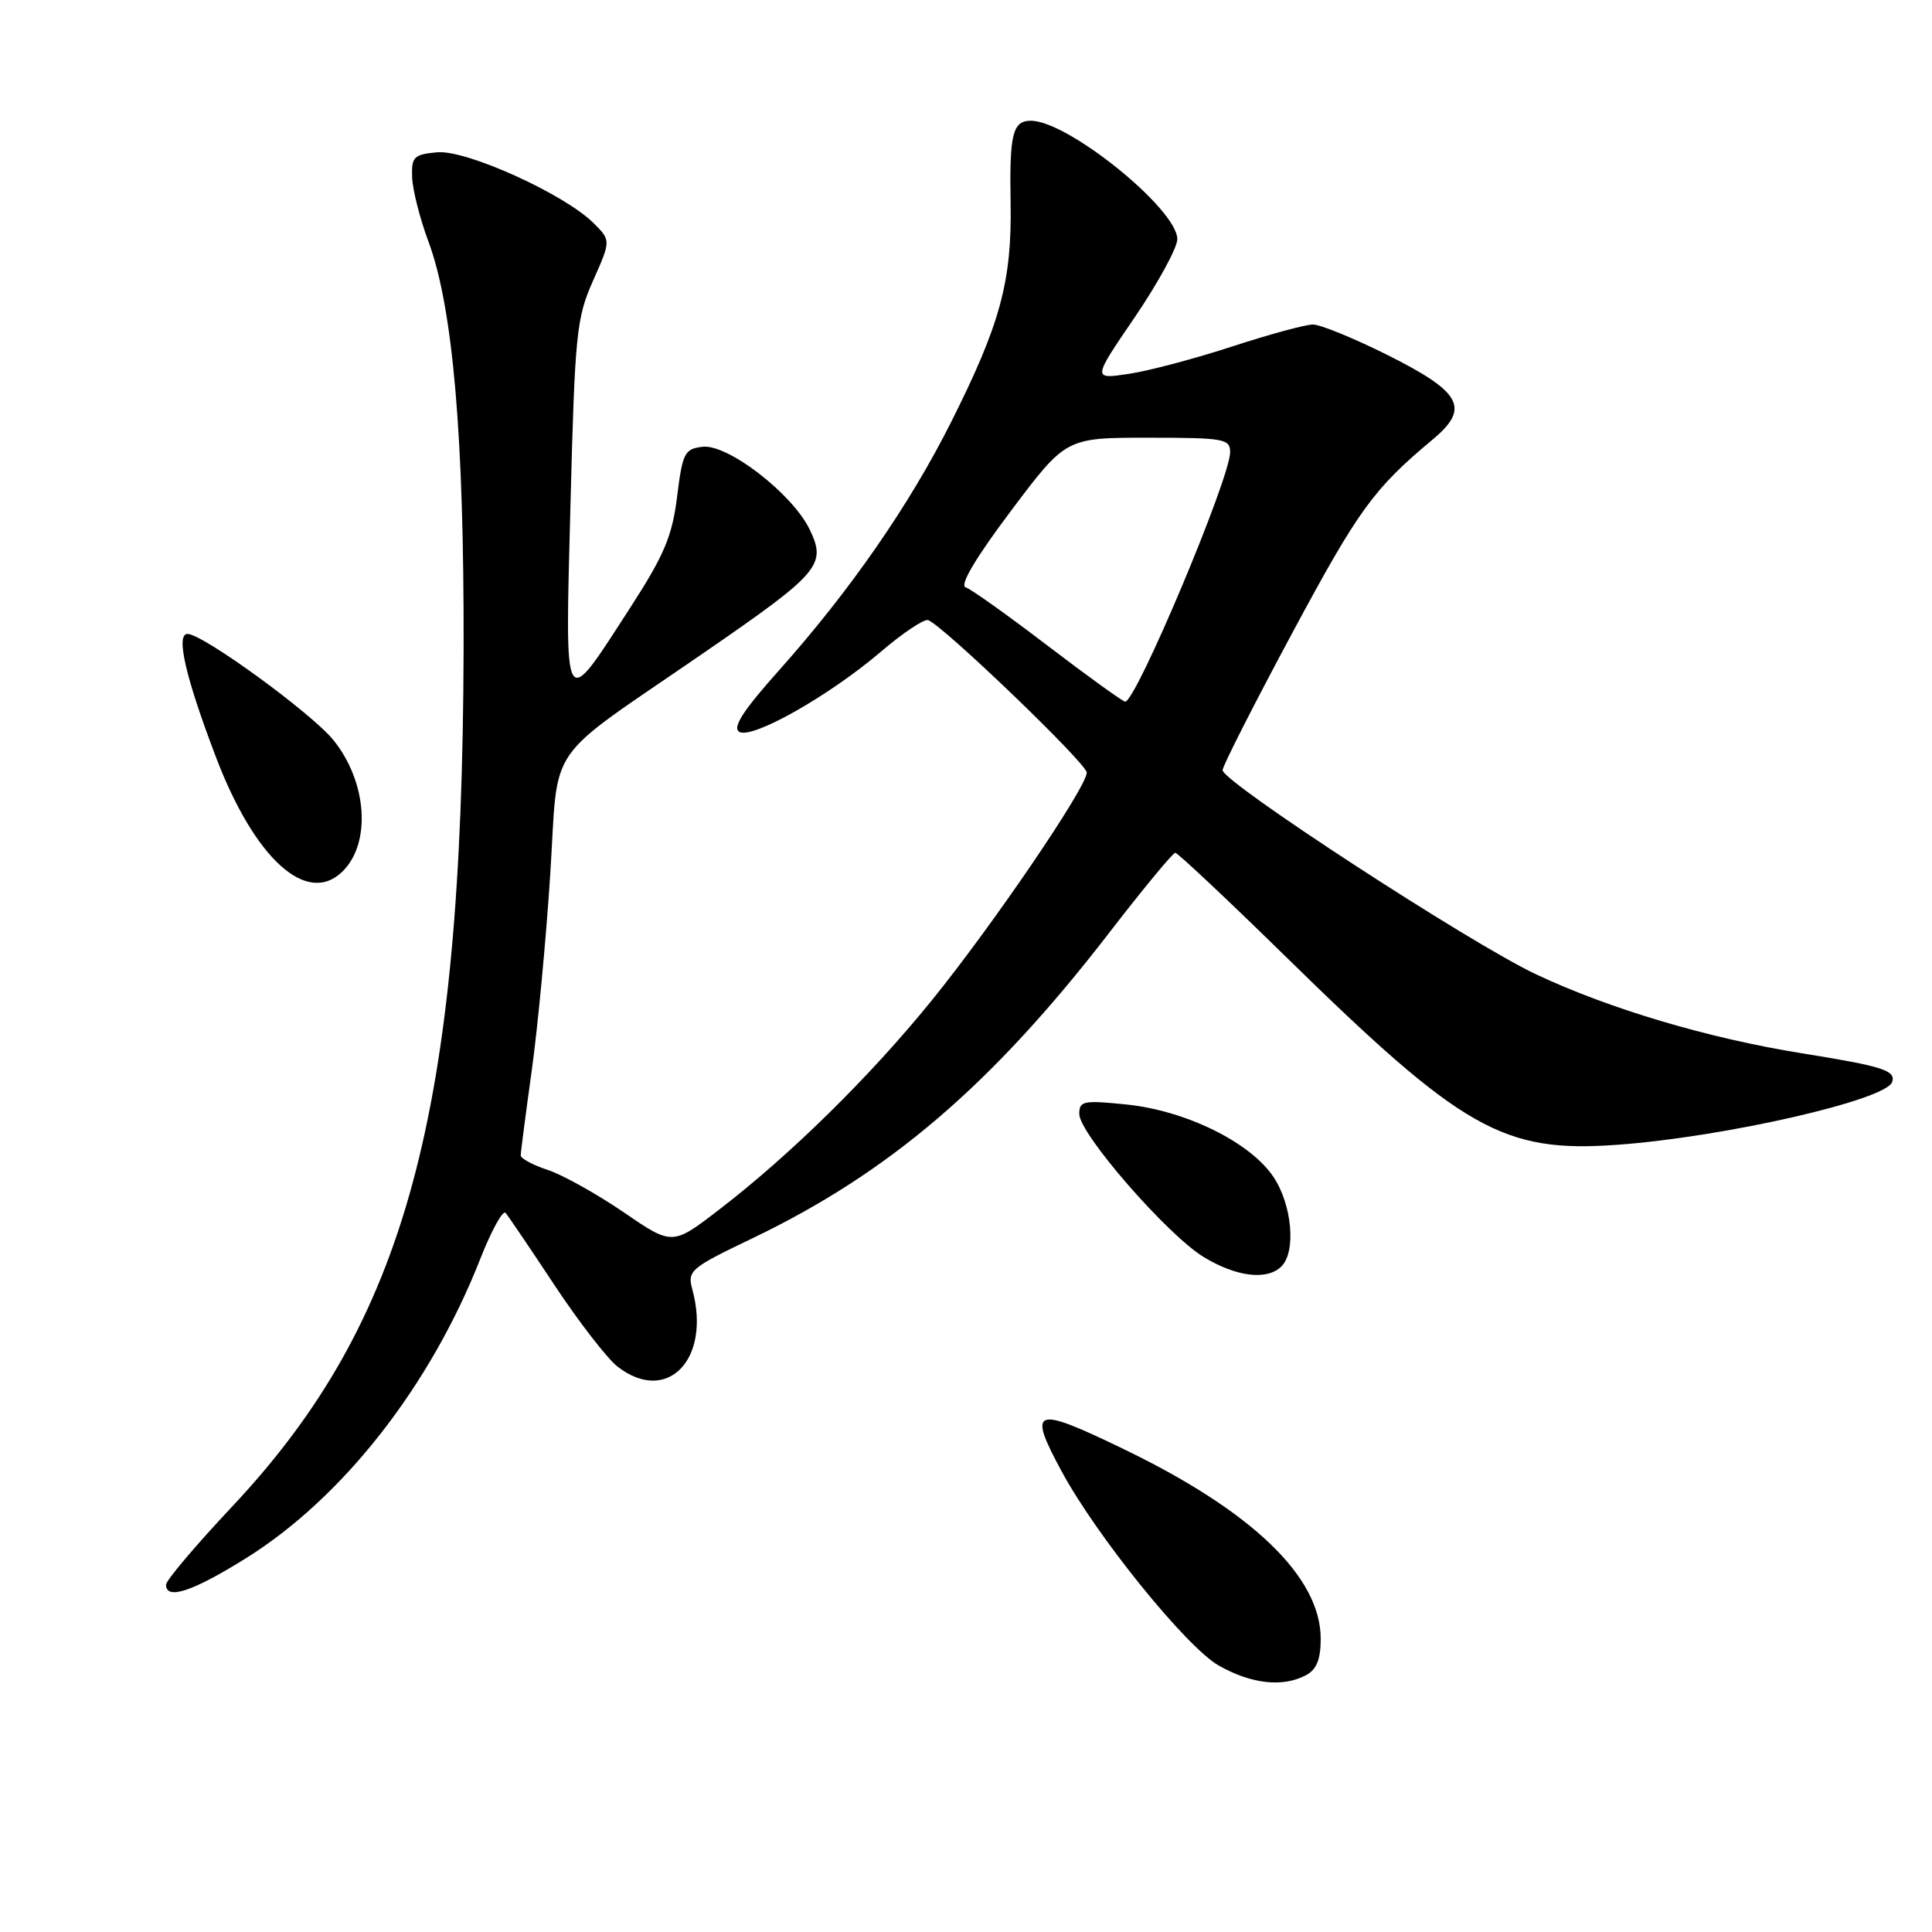 <?xml version="1.0" encoding="UTF-8" standalone="no"?>
<!DOCTYPE svg PUBLIC "-//W3C//DTD SVG 1.1//EN" "http://www.w3.org/Graphics/SVG/1.1/DTD/svg11.dtd" >
<svg xmlns="http://www.w3.org/2000/svg" xmlns:xlink="http://www.w3.org/1999/xlink" version="1.1" viewBox="0 0 256 256">
 <g >
 <path fill="currentColor"
d=" M 173.07 221.96 C 174.46 221.22 175.00 219.86 175.00 217.14 C 175.00 208.97 165.97 200.26 148.93 192.03 C 136.96 186.24 136.12 186.53 140.65 194.92 C 145.31 203.56 157.23 218.29 161.50 220.70 C 165.83 223.15 170.00 223.61 173.07 221.96 Z  M 32.55 206.50 C 45.43 198.47 57.04 183.64 63.67 166.73 C 65.14 163.00 66.64 160.29 67.00 160.72 C 67.36 161.15 70.28 165.46 73.48 170.30 C 76.69 175.14 80.43 179.98 81.79 181.05 C 88.35 186.21 94.27 180.15 91.74 170.87 C 91.06 168.36 91.44 168.04 99.68 164.09 C 117.85 155.37 131.38 143.79 146.88 123.72 C 151.43 117.82 155.41 113.00 155.73 113.00 C 156.05 113.00 162.68 119.23 170.46 126.85 C 193.83 149.75 199.20 152.79 214.30 151.69 C 228.52 150.66 249.93 145.76 250.72 143.37 C 251.22 141.84 249.49 141.29 238.72 139.56 C 226.30 137.56 213.21 133.67 203.51 129.09 C 194.75 124.96 162.00 103.62 162.00 102.05 C 162.00 101.51 166.16 93.32 171.25 83.84 C 180.05 67.46 181.99 64.79 189.88 58.20 C 194.82 54.07 193.68 51.96 183.83 47.03 C 179.40 44.82 174.96 43.00 173.97 43.00 C 172.99 43.00 168.17 44.31 163.27 45.91 C 158.37 47.51 152.20 49.15 149.56 49.54 C 144.75 50.26 144.75 50.26 150.38 42.01 C 153.47 37.46 156.00 32.82 156.00 31.69 C 156.00 27.72 141.51 16.00 136.60 16.00 C 134.18 16.00 133.75 17.75 133.91 26.85 C 134.09 37.29 132.55 42.95 126.00 55.98 C 120.51 66.92 112.61 78.31 103.21 88.84 C 98.48 94.14 97.02 96.39 97.95 96.97 C 99.62 98.00 109.87 92.21 116.74 86.34 C 119.64 83.86 122.45 81.99 122.98 82.17 C 124.91 82.83 144.00 101.17 144.00 102.37 C 144.00 104.29 131.57 122.56 123.43 132.60 C 115.27 142.66 104.76 153.00 95.29 160.28 C 89.09 165.05 89.09 165.05 82.64 160.63 C 79.09 158.21 74.57 155.68 72.60 155.03 C 70.62 154.38 69.00 153.51 69.00 153.10 C 69.00 152.68 69.65 147.66 70.45 141.92 C 71.25 136.19 72.35 124.53 72.90 116.00 C 74.07 97.96 71.76 101.31 93.26 86.50 C 108.67 75.89 109.56 74.85 107.27 70.13 C 104.98 65.41 96.42 58.81 93.10 59.20 C 90.71 59.48 90.44 60.00 89.72 65.80 C 89.08 71.00 88.02 73.53 83.65 80.30 C 74.52 94.42 74.87 95.00 75.59 66.89 C 76.18 44.15 76.38 42.14 78.59 37.18 C 80.95 31.86 80.95 31.86 78.67 29.58 C 74.81 25.72 61.76 19.81 57.91 20.18 C 54.83 20.47 54.51 20.79 54.61 23.50 C 54.67 25.15 55.64 28.98 56.77 32.00 C 60.02 40.75 61.50 57.89 61.43 86.00 C 61.26 147.59 53.85 175.05 30.75 199.64 C 25.94 204.76 22.00 209.41 22.00 209.98 C 22.00 212.05 25.51 210.89 32.55 206.50 Z  M 169.80 167.80 C 171.77 165.83 171.20 159.60 168.72 155.92 C 165.64 151.34 157.10 147.15 149.25 146.35 C 143.56 145.77 143.00 145.88 143.01 147.61 C 143.02 150.24 154.70 163.66 159.52 166.58 C 163.85 169.20 167.91 169.69 169.80 167.80 Z  M 45.43 115.43 C 49.21 111.65 48.63 103.59 44.19 98.08 C 41.31 94.51 26.87 84.00 24.85 84.00 C 23.26 84.00 24.58 89.74 28.61 100.31 C 33.77 113.87 40.73 120.13 45.43 115.43 Z  M 138.87 85.60 C 133.57 81.55 128.66 78.05 127.95 77.82 C 127.13 77.54 129.27 73.93 133.96 67.69 C 141.24 58.00 141.24 58.00 152.12 58.00 C 162.19 58.00 163.00 58.14 163.00 59.92 C 163.00 63.36 150.51 93.04 149.09 92.97 C 148.77 92.96 144.17 89.64 138.87 85.60 Z "/>
</g>
</svg>